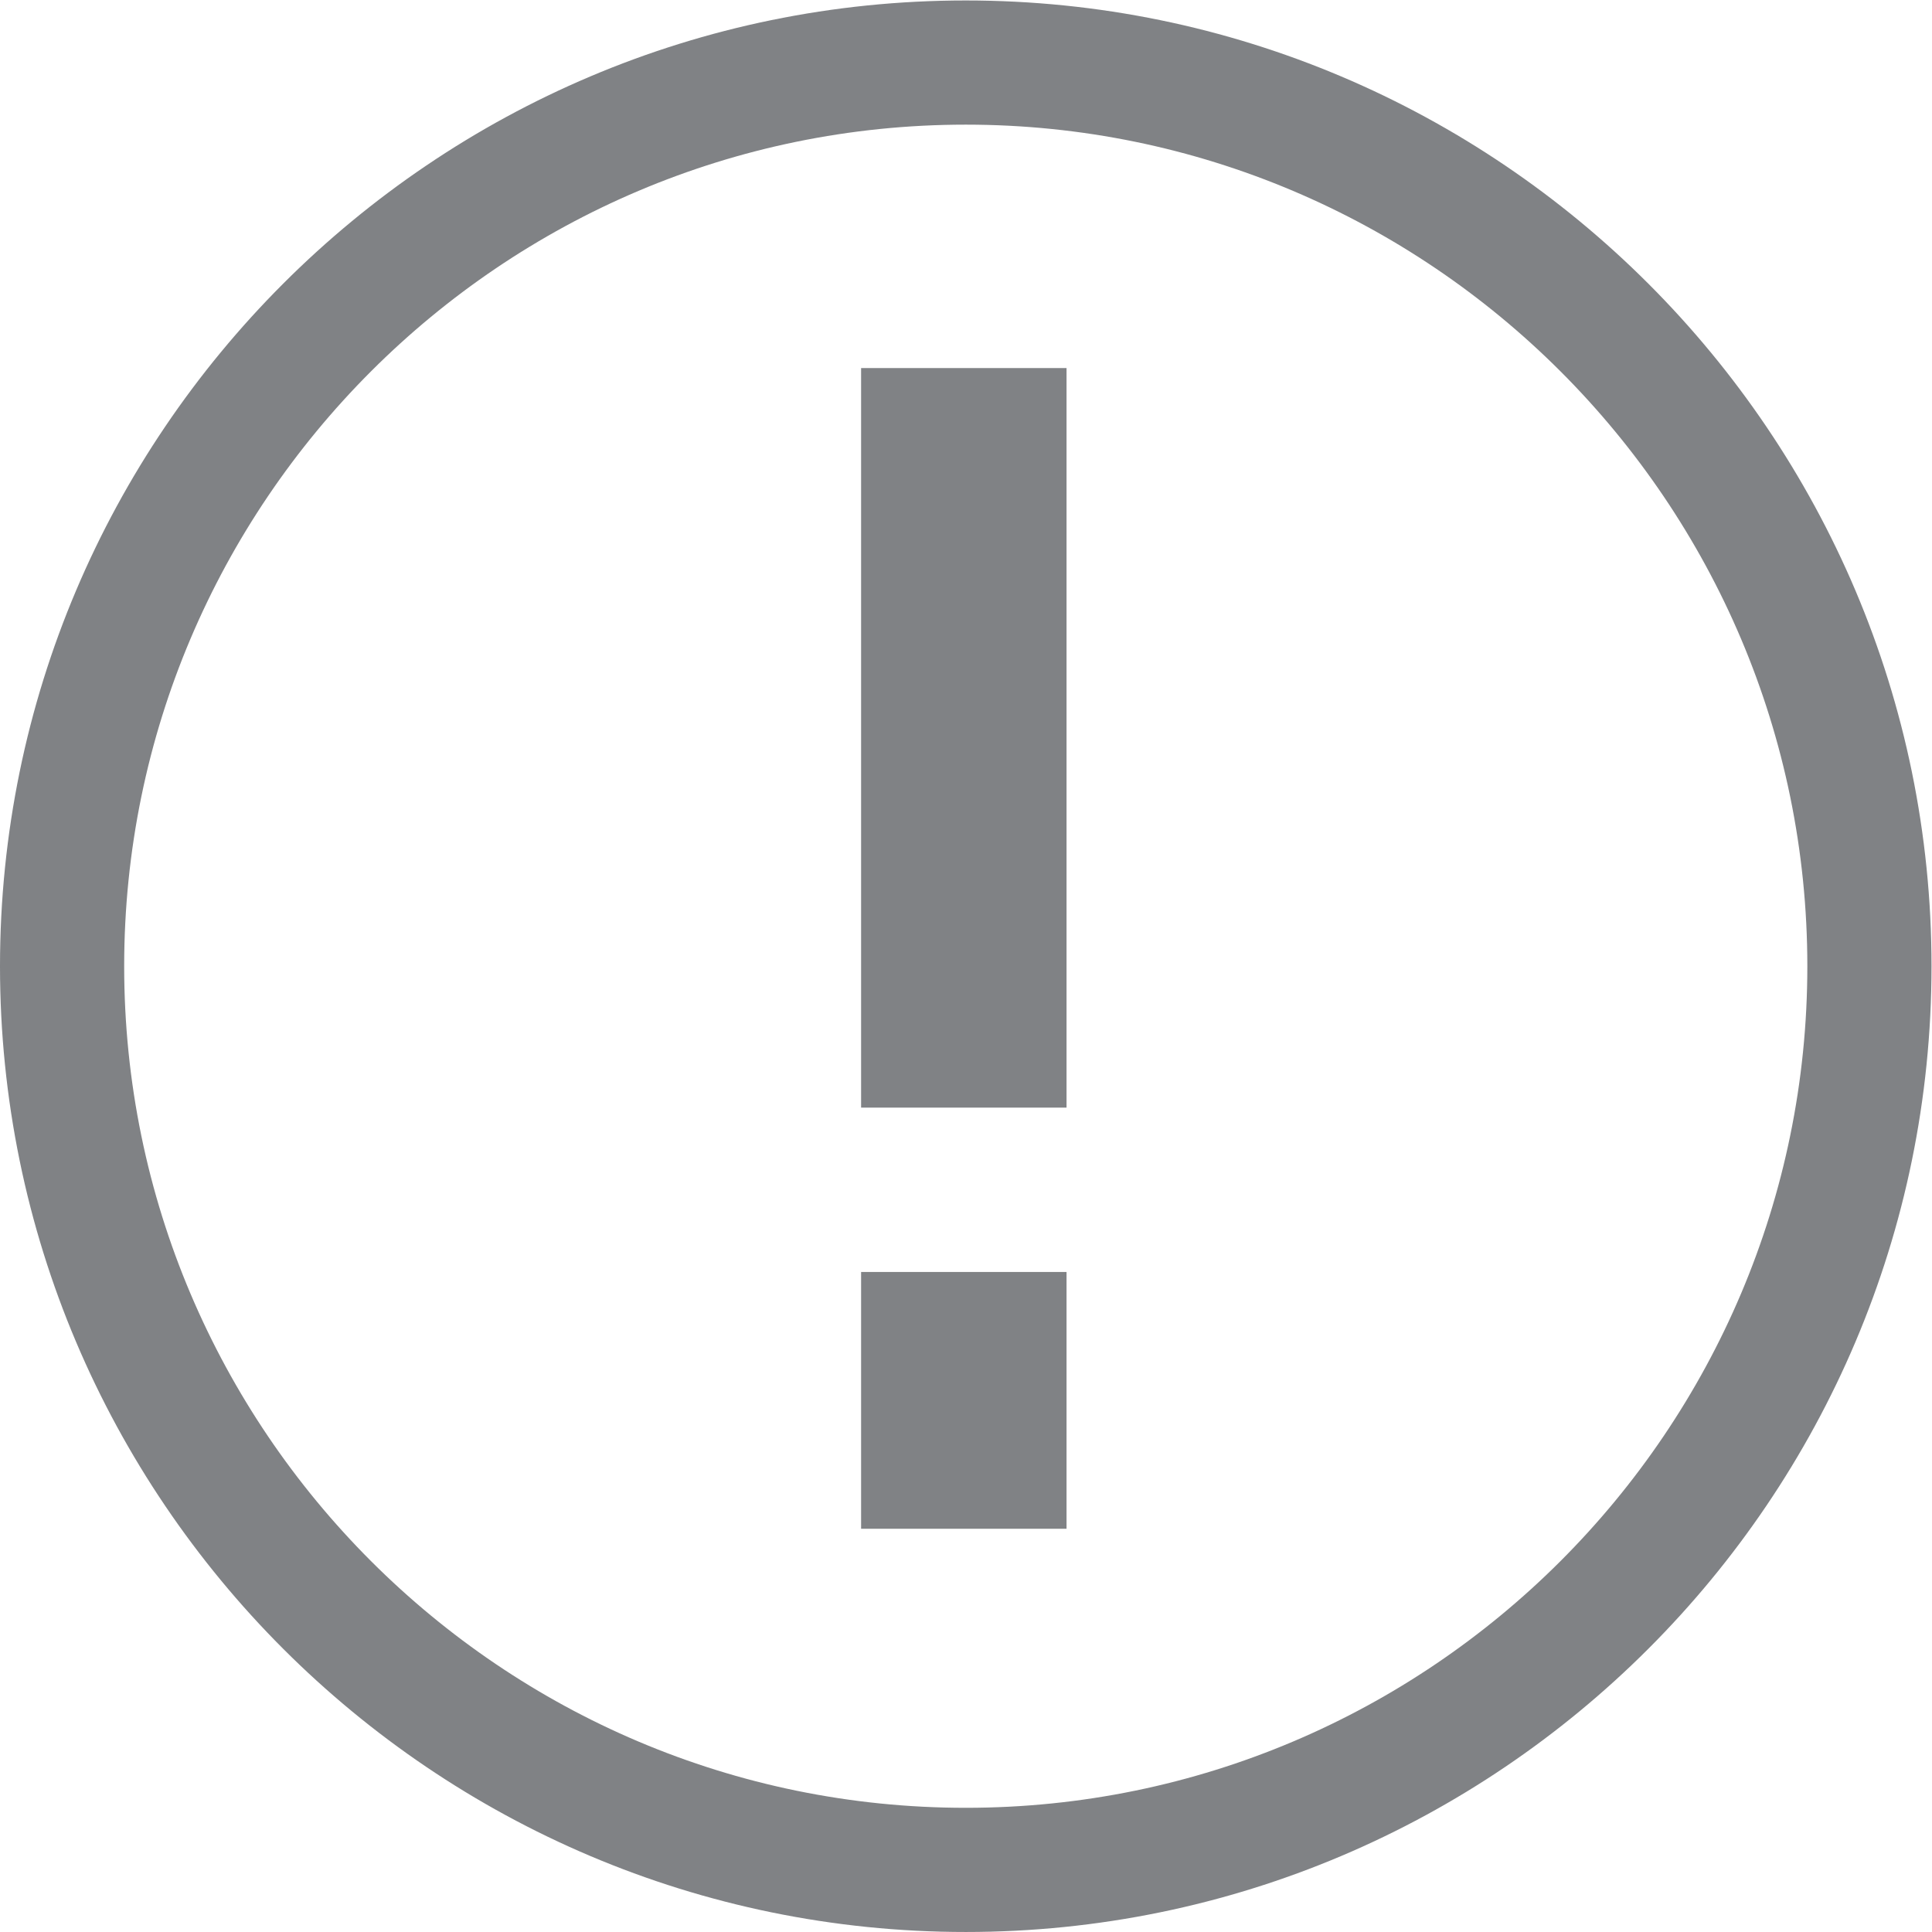 <svg xmlns="http://www.w3.org/2000/svg" viewBox="0 0 250.787 250.785" height="250.785" width="250.787"><defs><clipPath id="a"><path d="M0 188.089h188.09V0H0z"/></clipPath></defs><path d="M138.444 47.777h-26.667v96h26.667zm0 150.667h-26.667v-33.333h26.667z" fill="#808285"/><g clip-path="url(#a)" transform="matrix(1.333 0 0 -1.333 0 250.785)"><path d="M94.045 175.998c-45.19 0-81.953-36.765-81.953-81.953s36.763-81.953 81.953-81.953c45.19 0 81.953 36.765 81.953 81.953s-36.763 81.953-81.953 81.953M94.045 0C42.187 0 0 42.189 0 94.045s42.187 94.045 94.045 94.045c51.857 0 94.045-42.19 94.045-94.045C188.09 42.189 145.902 0 94.045 0" fill="#808285"/></g></svg>